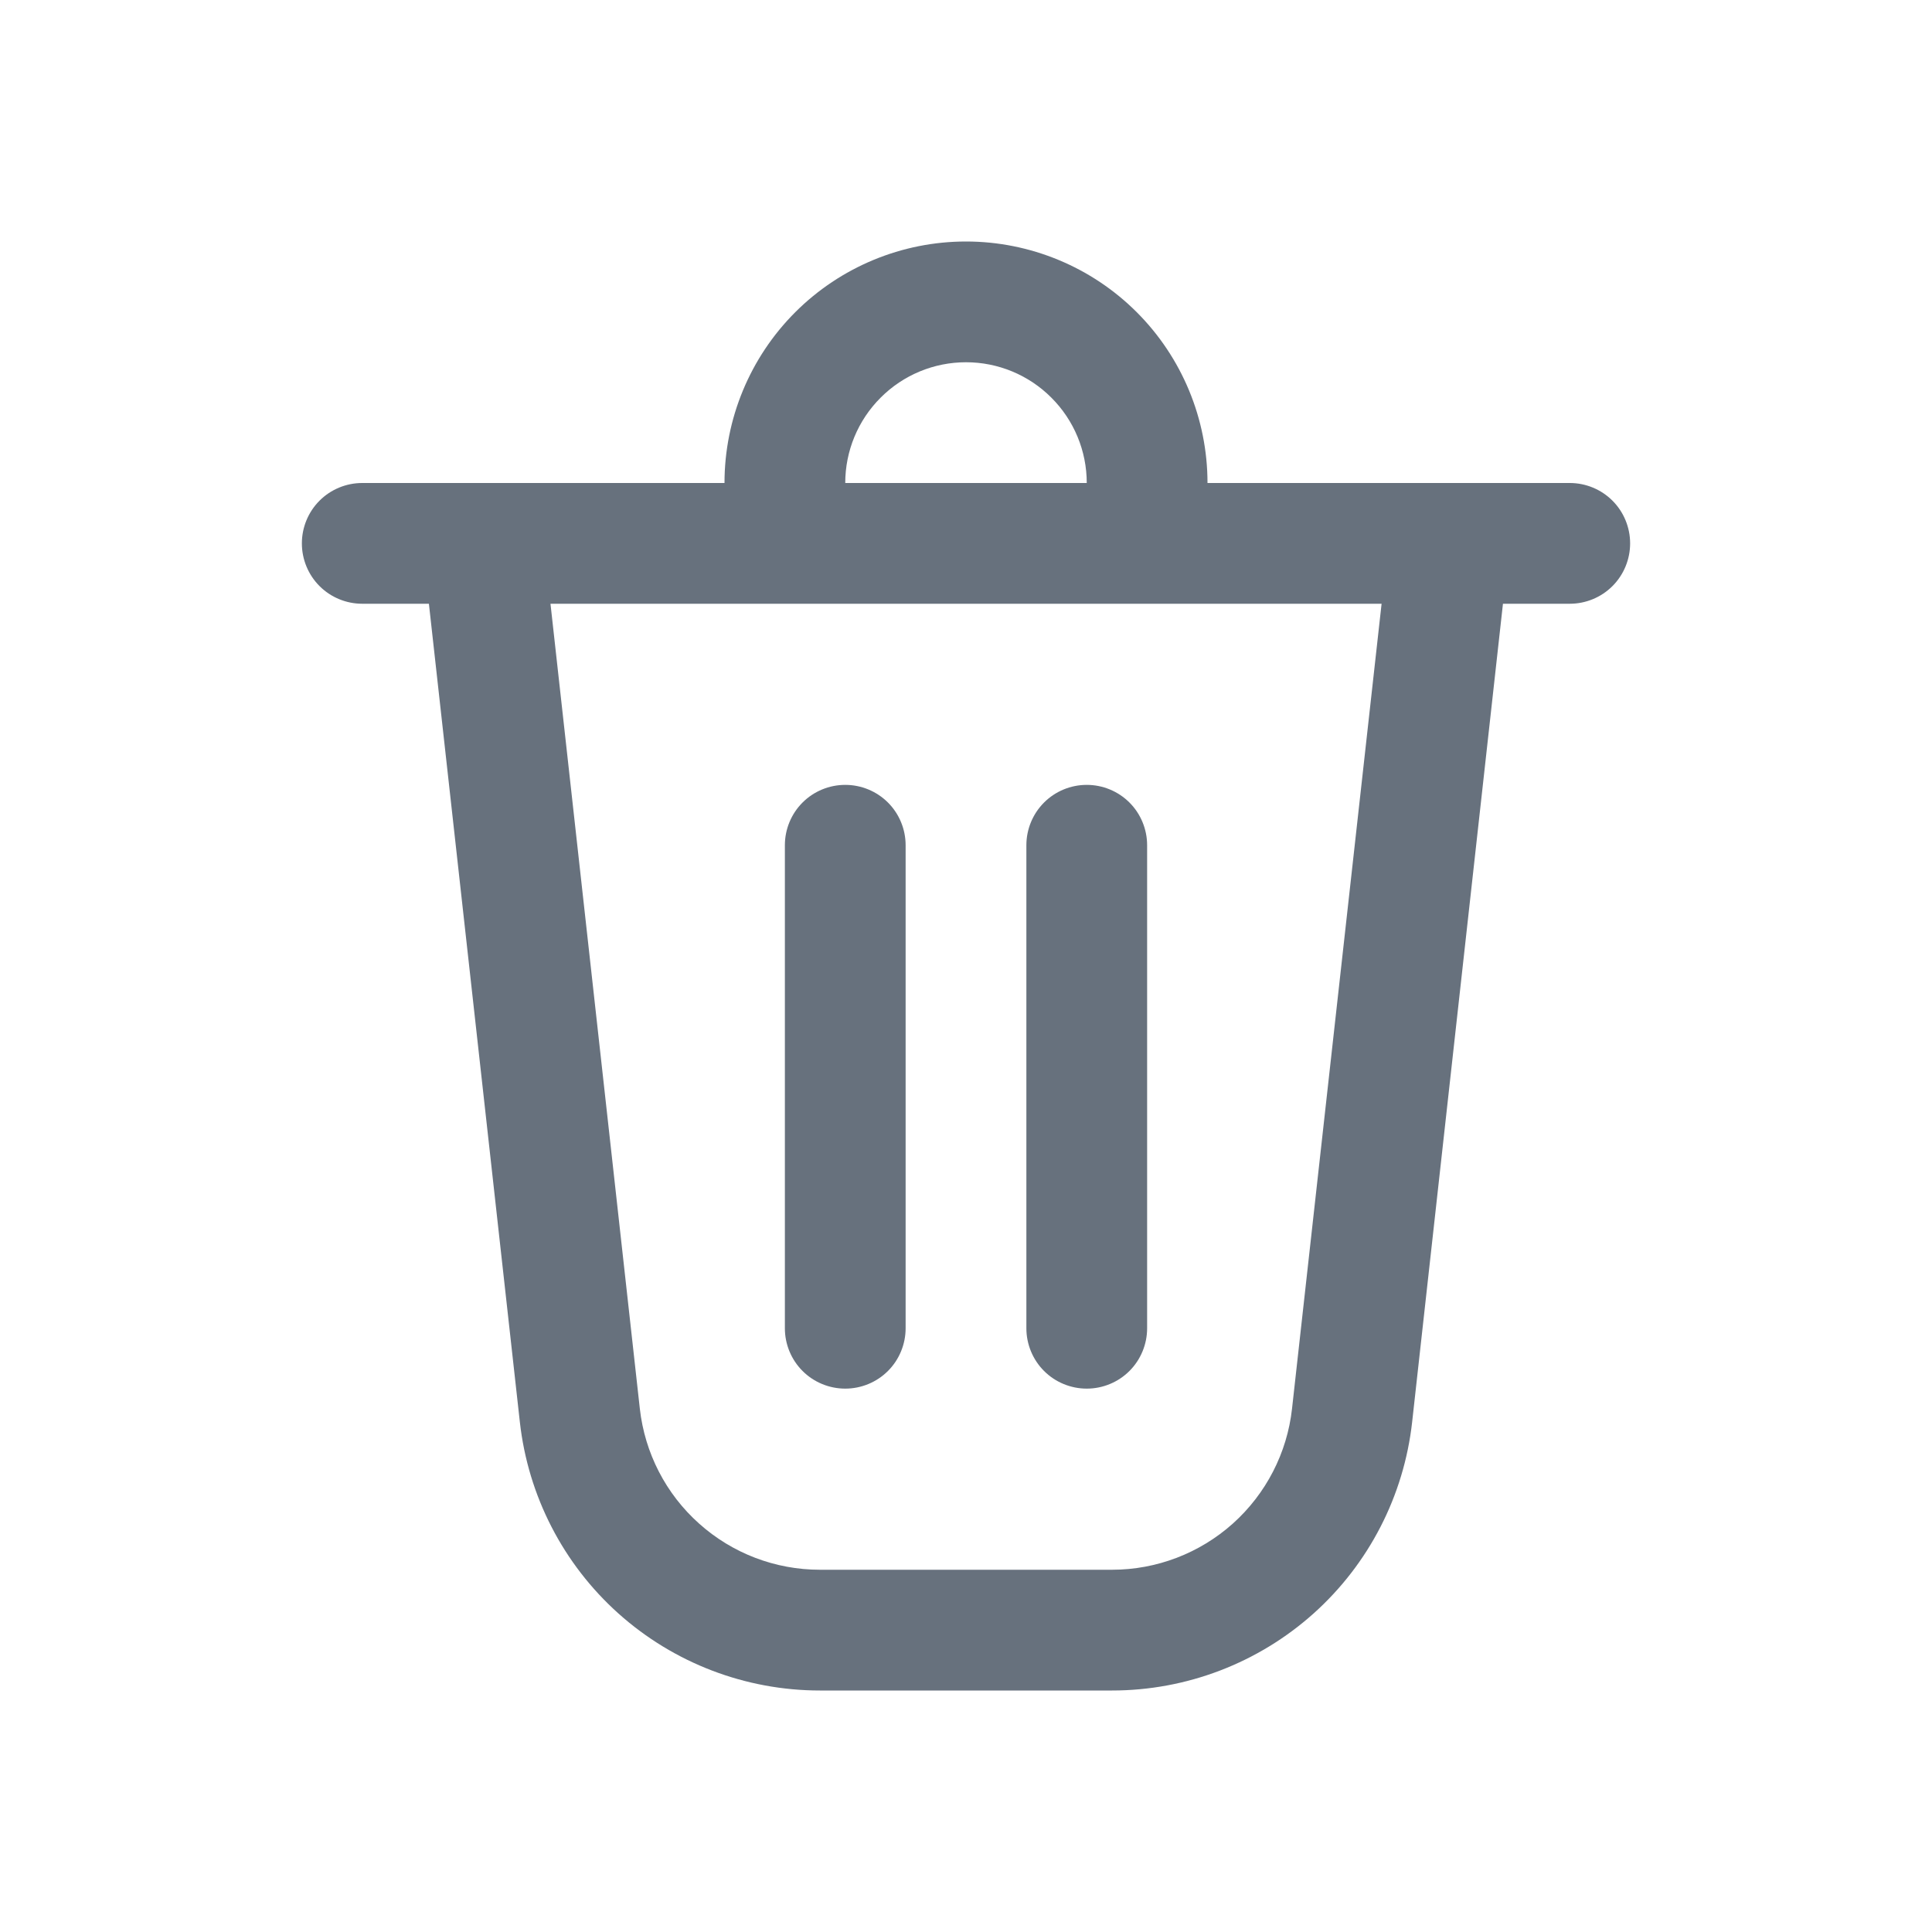 <svg width="28" height="28" viewBox="0 0 28 28" fill="none" xmlns="http://www.w3.org/2000/svg">
<path d="M11.375 12.25V19.25C11.375 19.482 11.467 19.705 11.631 19.869C11.795 20.033 12.018 20.125 12.25 20.125C12.482 20.125 12.705 20.033 12.869 19.869C13.033 19.705 13.125 19.482 13.125 19.25V12.25C13.125 12.018 13.033 11.795 12.869 11.631C12.705 11.467 12.482 11.375 12.25 11.375C12.018 11.375 11.795 11.467 11.631 11.631C11.467 11.795 11.375 12.018 11.375 12.25Z" fill="#67717D"/>
<path d="M15.75 11.375C15.982 11.375 16.205 11.467 16.369 11.631C16.533 11.795 16.625 12.018 16.625 12.25V19.25C16.625 19.482 16.533 19.705 16.369 19.869C16.205 20.033 15.982 20.125 15.75 20.125C15.518 20.125 15.295 20.033 15.131 19.869C14.967 19.705 14.875 19.482 14.875 19.25V12.25C14.875 12.018 14.967 11.795 15.131 11.631C15.295 11.467 15.518 11.375 15.75 11.375Z" fill="#67717D"/>
<path d="M17.5 7H22.75C22.982 7 23.205 7.092 23.369 7.256C23.533 7.42 23.625 7.643 23.625 7.875C23.625 8.107 23.533 8.33 23.369 8.494C23.205 8.658 22.982 8.75 22.75 8.75H21.782L20.466 20.608C20.347 21.678 19.838 22.667 19.036 23.385C18.233 24.103 17.194 24.5 16.117 24.5H11.883C10.806 24.5 9.767 24.103 8.964 23.385C8.162 22.667 7.653 21.678 7.534 20.608L6.216 8.75H5.25C5.018 8.75 4.795 8.658 4.631 8.494C4.467 8.33 4.375 8.107 4.375 7.875C4.375 7.643 4.467 7.42 4.631 7.256C4.795 7.092 5.018 7 5.25 7H10.5C10.5 6.072 10.869 5.181 11.525 4.525C12.181 3.869 13.072 3.5 14 3.5C14.928 3.5 15.819 3.869 16.475 4.525C17.131 5.181 17.5 6.072 17.5 7ZM14 5.25C13.536 5.25 13.091 5.434 12.763 5.763C12.434 6.091 12.25 6.536 12.25 7H15.75C15.75 6.536 15.566 6.091 15.237 5.763C14.909 5.434 14.464 5.25 14 5.25ZM7.978 8.75L9.273 20.416C9.345 21.058 9.65 21.651 10.132 22.081C10.613 22.512 11.236 22.75 11.883 22.75H16.117C16.763 22.75 17.386 22.511 17.867 22.081C18.348 21.65 18.654 21.057 18.725 20.416L20.023 8.75H7.98H7.978Z" fill="#67717D"/>
</svg>
